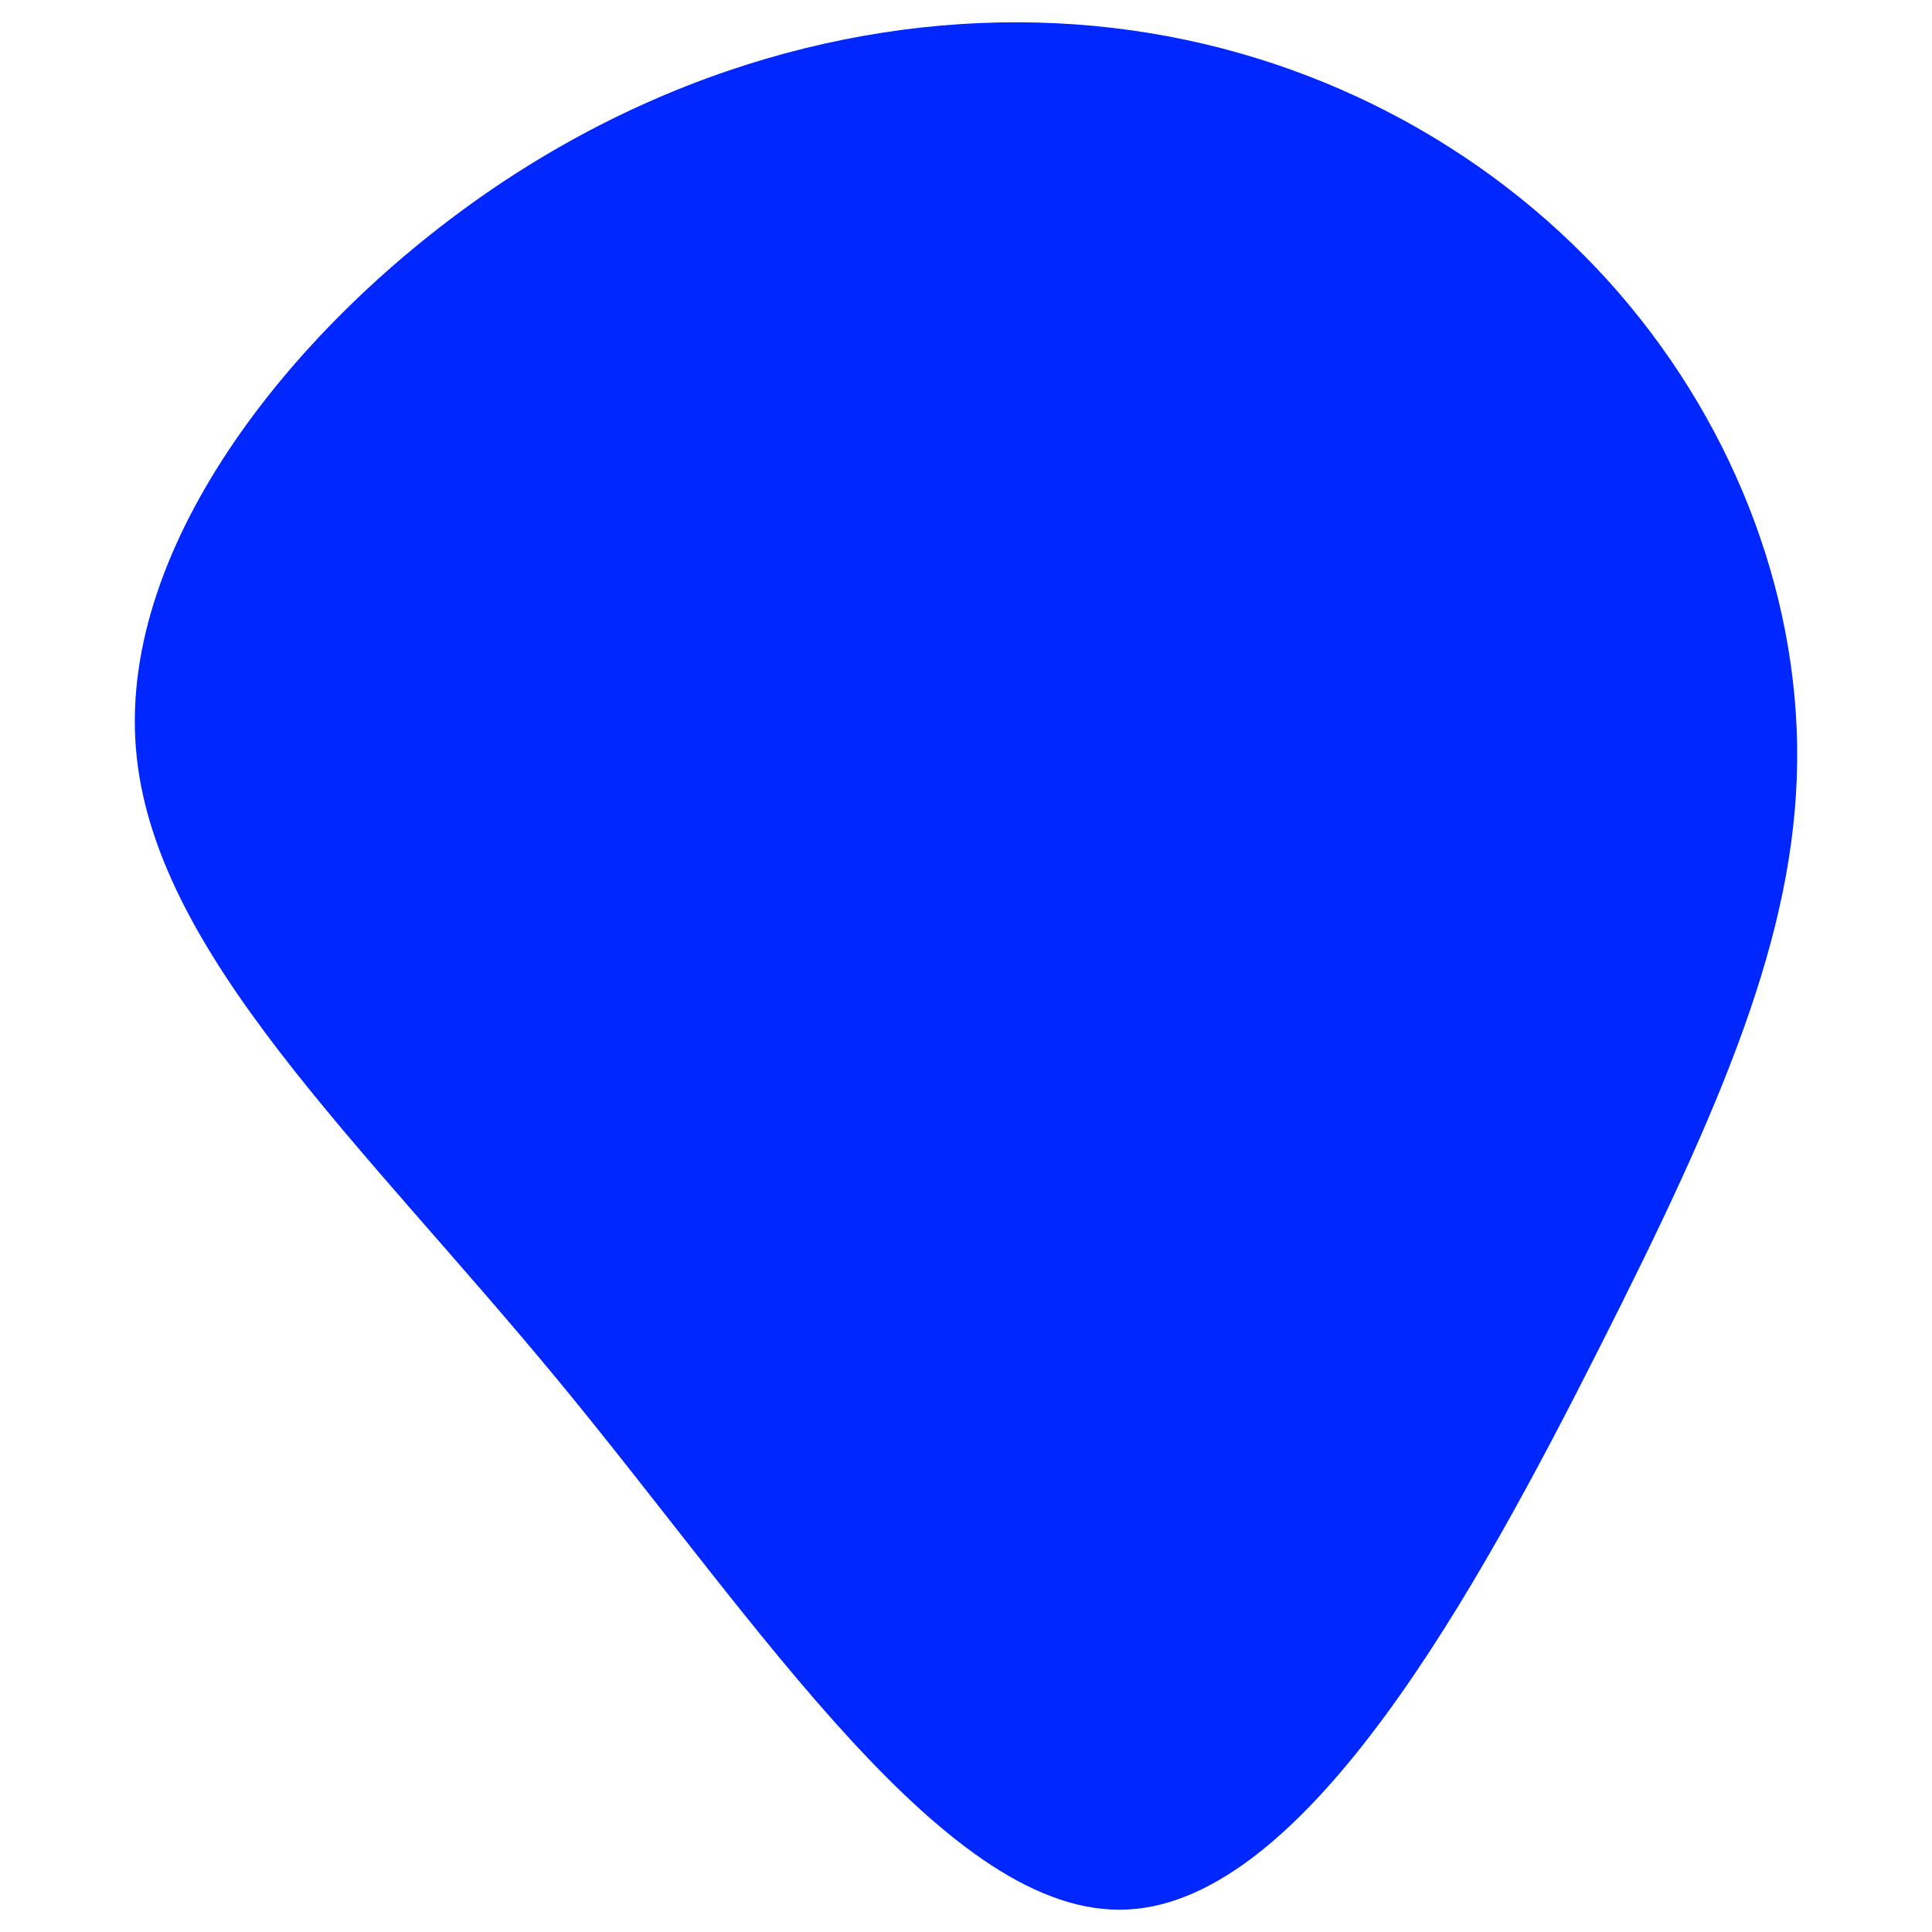 <svg id="visual" viewBox="0 0 900 900" width="900" height="900" xmlns="http://www.w3.org/2000/svg" xmlns:xlink="http://www.w3.org/1999/xlink" version="1.1"><g transform="translate(529.385 355.826)"><path d="M219.5 -225.3C276.3 -162.6 308.7 -81.3 307.8 -0.9C306.9 79.6 272.8 159.1 215.9 271.6C159.1 384.1 79.6 529.6 -4.2 533.7C-87.9 537.9 -175.8 400.8 -268.5 288.3C-361.2 175.8 -458.6 87.9 -466.1 -7.5C-473.7 -103 -391.3 -206 -298.7 -268.7C-206 -331.3 -103 -353.7 -10.8 -342.8C81.3 -332 162.6 -288 219.5 -225.3" fill="#0027ff"></path></g></svg>